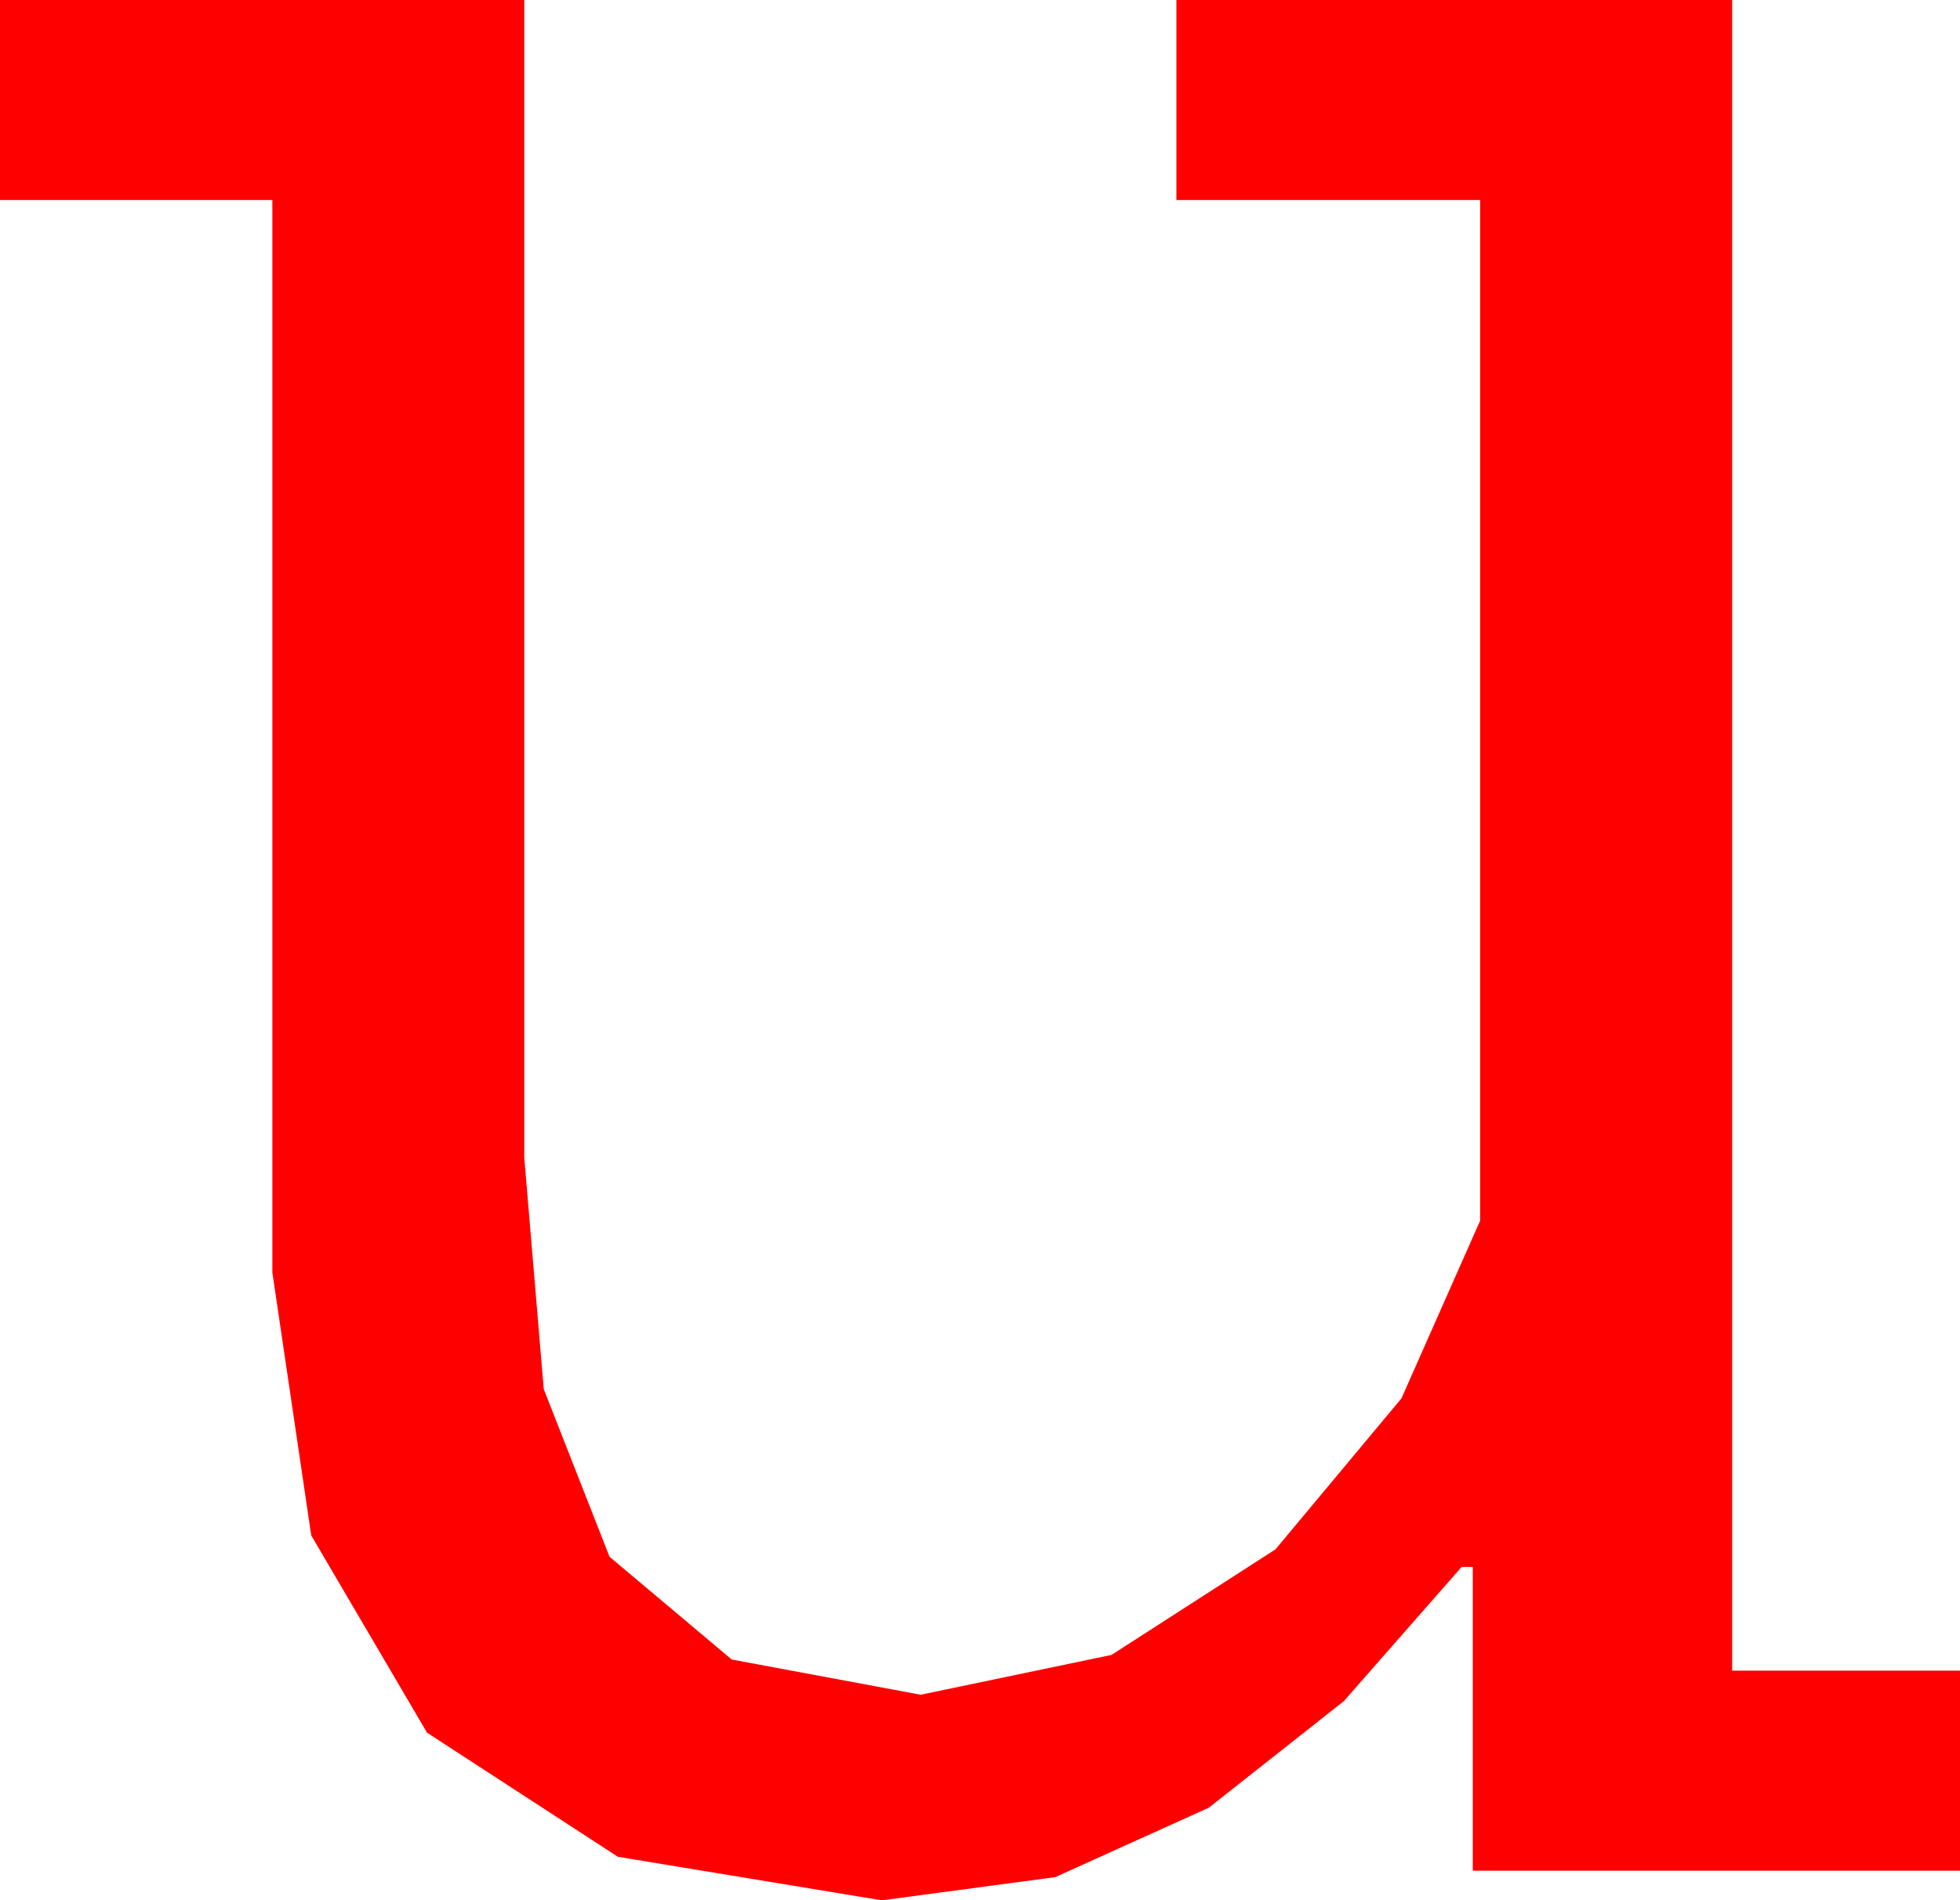 <?xml version="1.0" encoding="utf-8"?>
<!DOCTYPE svg PUBLIC "-//W3C//DTD SVG 1.1//EN" "http://www.w3.org/Graphics/SVG/1.1/DTD/svg11.dtd">
<svg width="30.996" height="30.059" xmlns="http://www.w3.org/2000/svg" xmlns:xlink="http://www.w3.org/1999/xlink" xmlns:xml="http://www.w3.org/XML/1998/namespace" version="1.1">
  <g>
    <g>
      <path style="fill:#FF0000;fill-opacity:1" d="M0,0L8.291,0 8.291,18.311 8.599,21.973 9.639,24.624 11.572,26.25 14.561,26.807 17.578,26.177 20.171,24.507 22.163,22.119 23.408,19.307 23.408,3.164 18.604,3.164 18.604,0 27.393,0 27.393,26.426 30.996,26.426 30.996,29.59 23.291,29.59 23.291,24.785 23.115,24.785 21.251,26.909 19.116,28.594 16.688,29.692 13.945,30.059 9.771,29.37 6.753,27.407 4.922,24.287 4.307,20.127 4.307,3.164 0,3.164 0,0z" />
    </g>
  </g>
</svg>